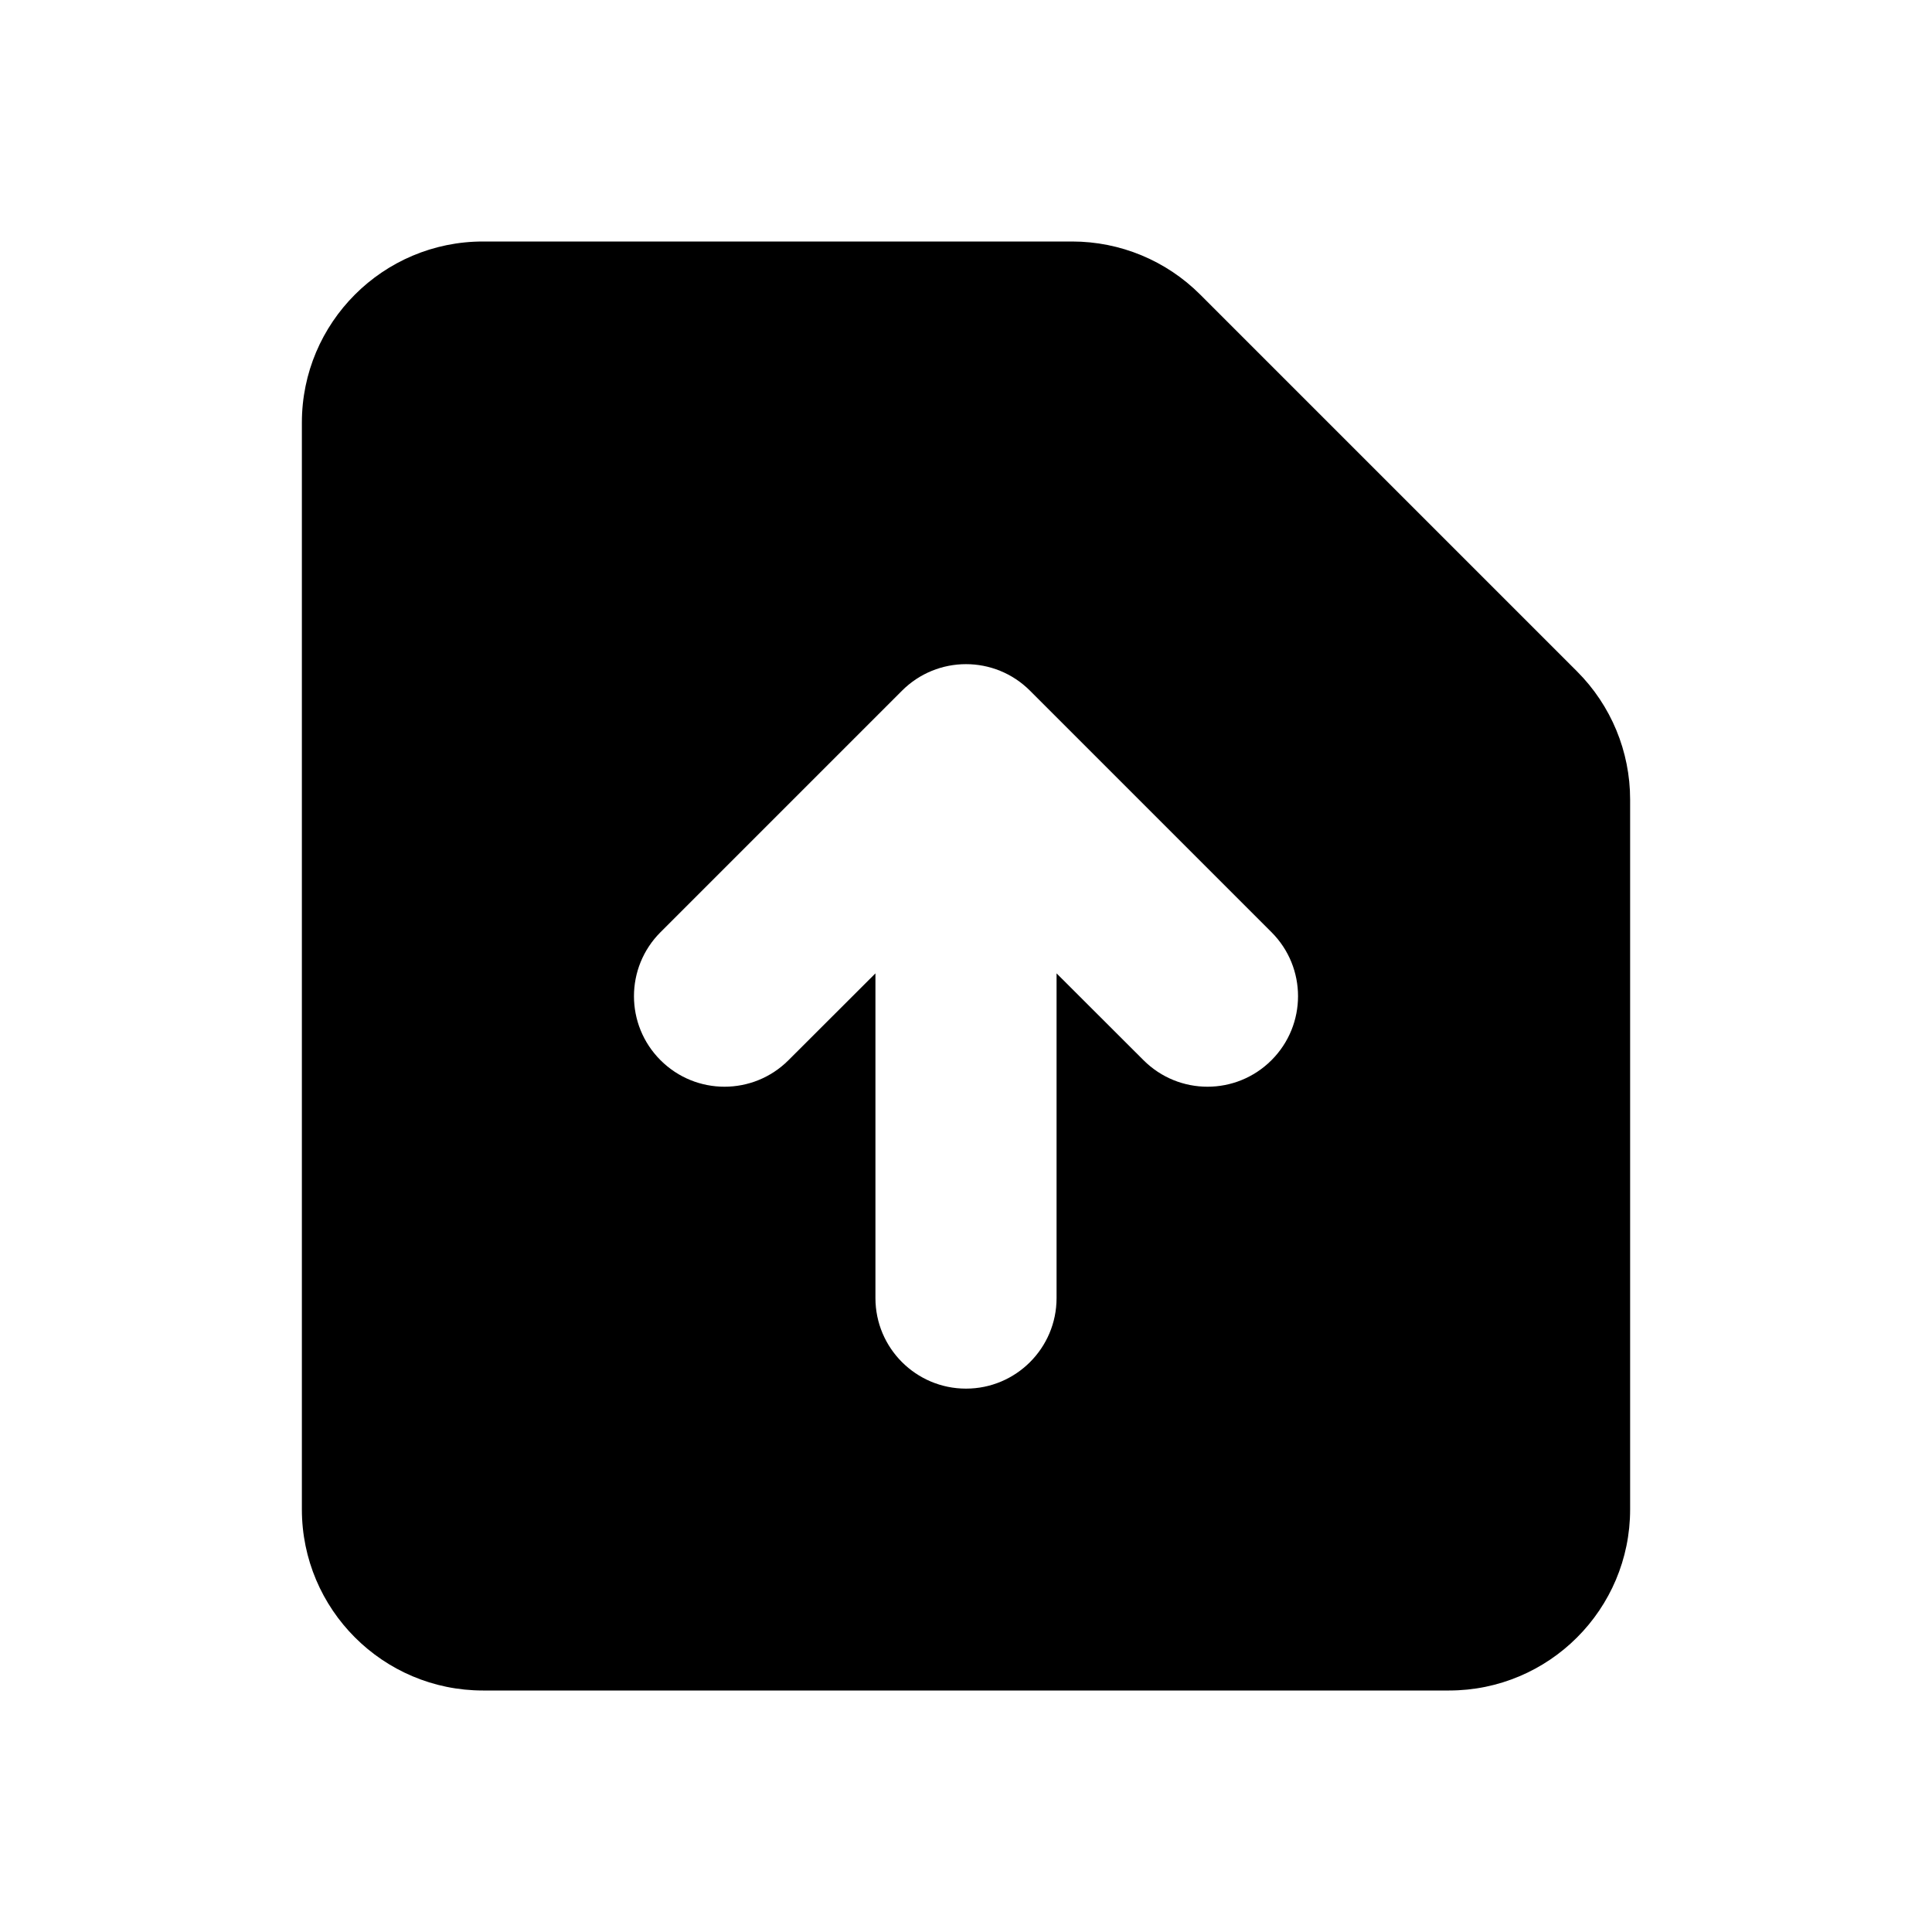<svg width="16" height="16" viewBox="0 0 16 16" fill="none" xmlns="http://www.w3.org/2000/svg">
<path fillRule="evenodd" clipRule="evenodd" d="M4 2C3.172 2 2.5 2.672 2.5 3.5V12.5C2.5 13.328 3.172 14 4 14H12C12.828 14 13.5 13.328 13.5 12.5V6.621C13.5 6.223 13.342 5.842 13.061 5.561L9.939 2.439C9.658 2.158 9.277 2 8.879 2H4ZM8 11.5C7.586 11.5 7.25 11.164 7.25 10.75L7.25 8.061L6.53 8.78C6.237 9.073 5.763 9.073 5.47 8.78C5.177 8.487 5.177 8.013 5.47 7.72L7.47 5.72C7.763 5.427 8.237 5.427 8.53 5.72L10.53 7.72C10.823 8.013 10.823 8.487 10.53 8.78C10.237 9.073 9.763 9.073 9.47 8.78L8.75 8.061V10.75C8.75 11.164 8.414 11.5 8 11.5Z" fill="currentColor"/>
</svg>
